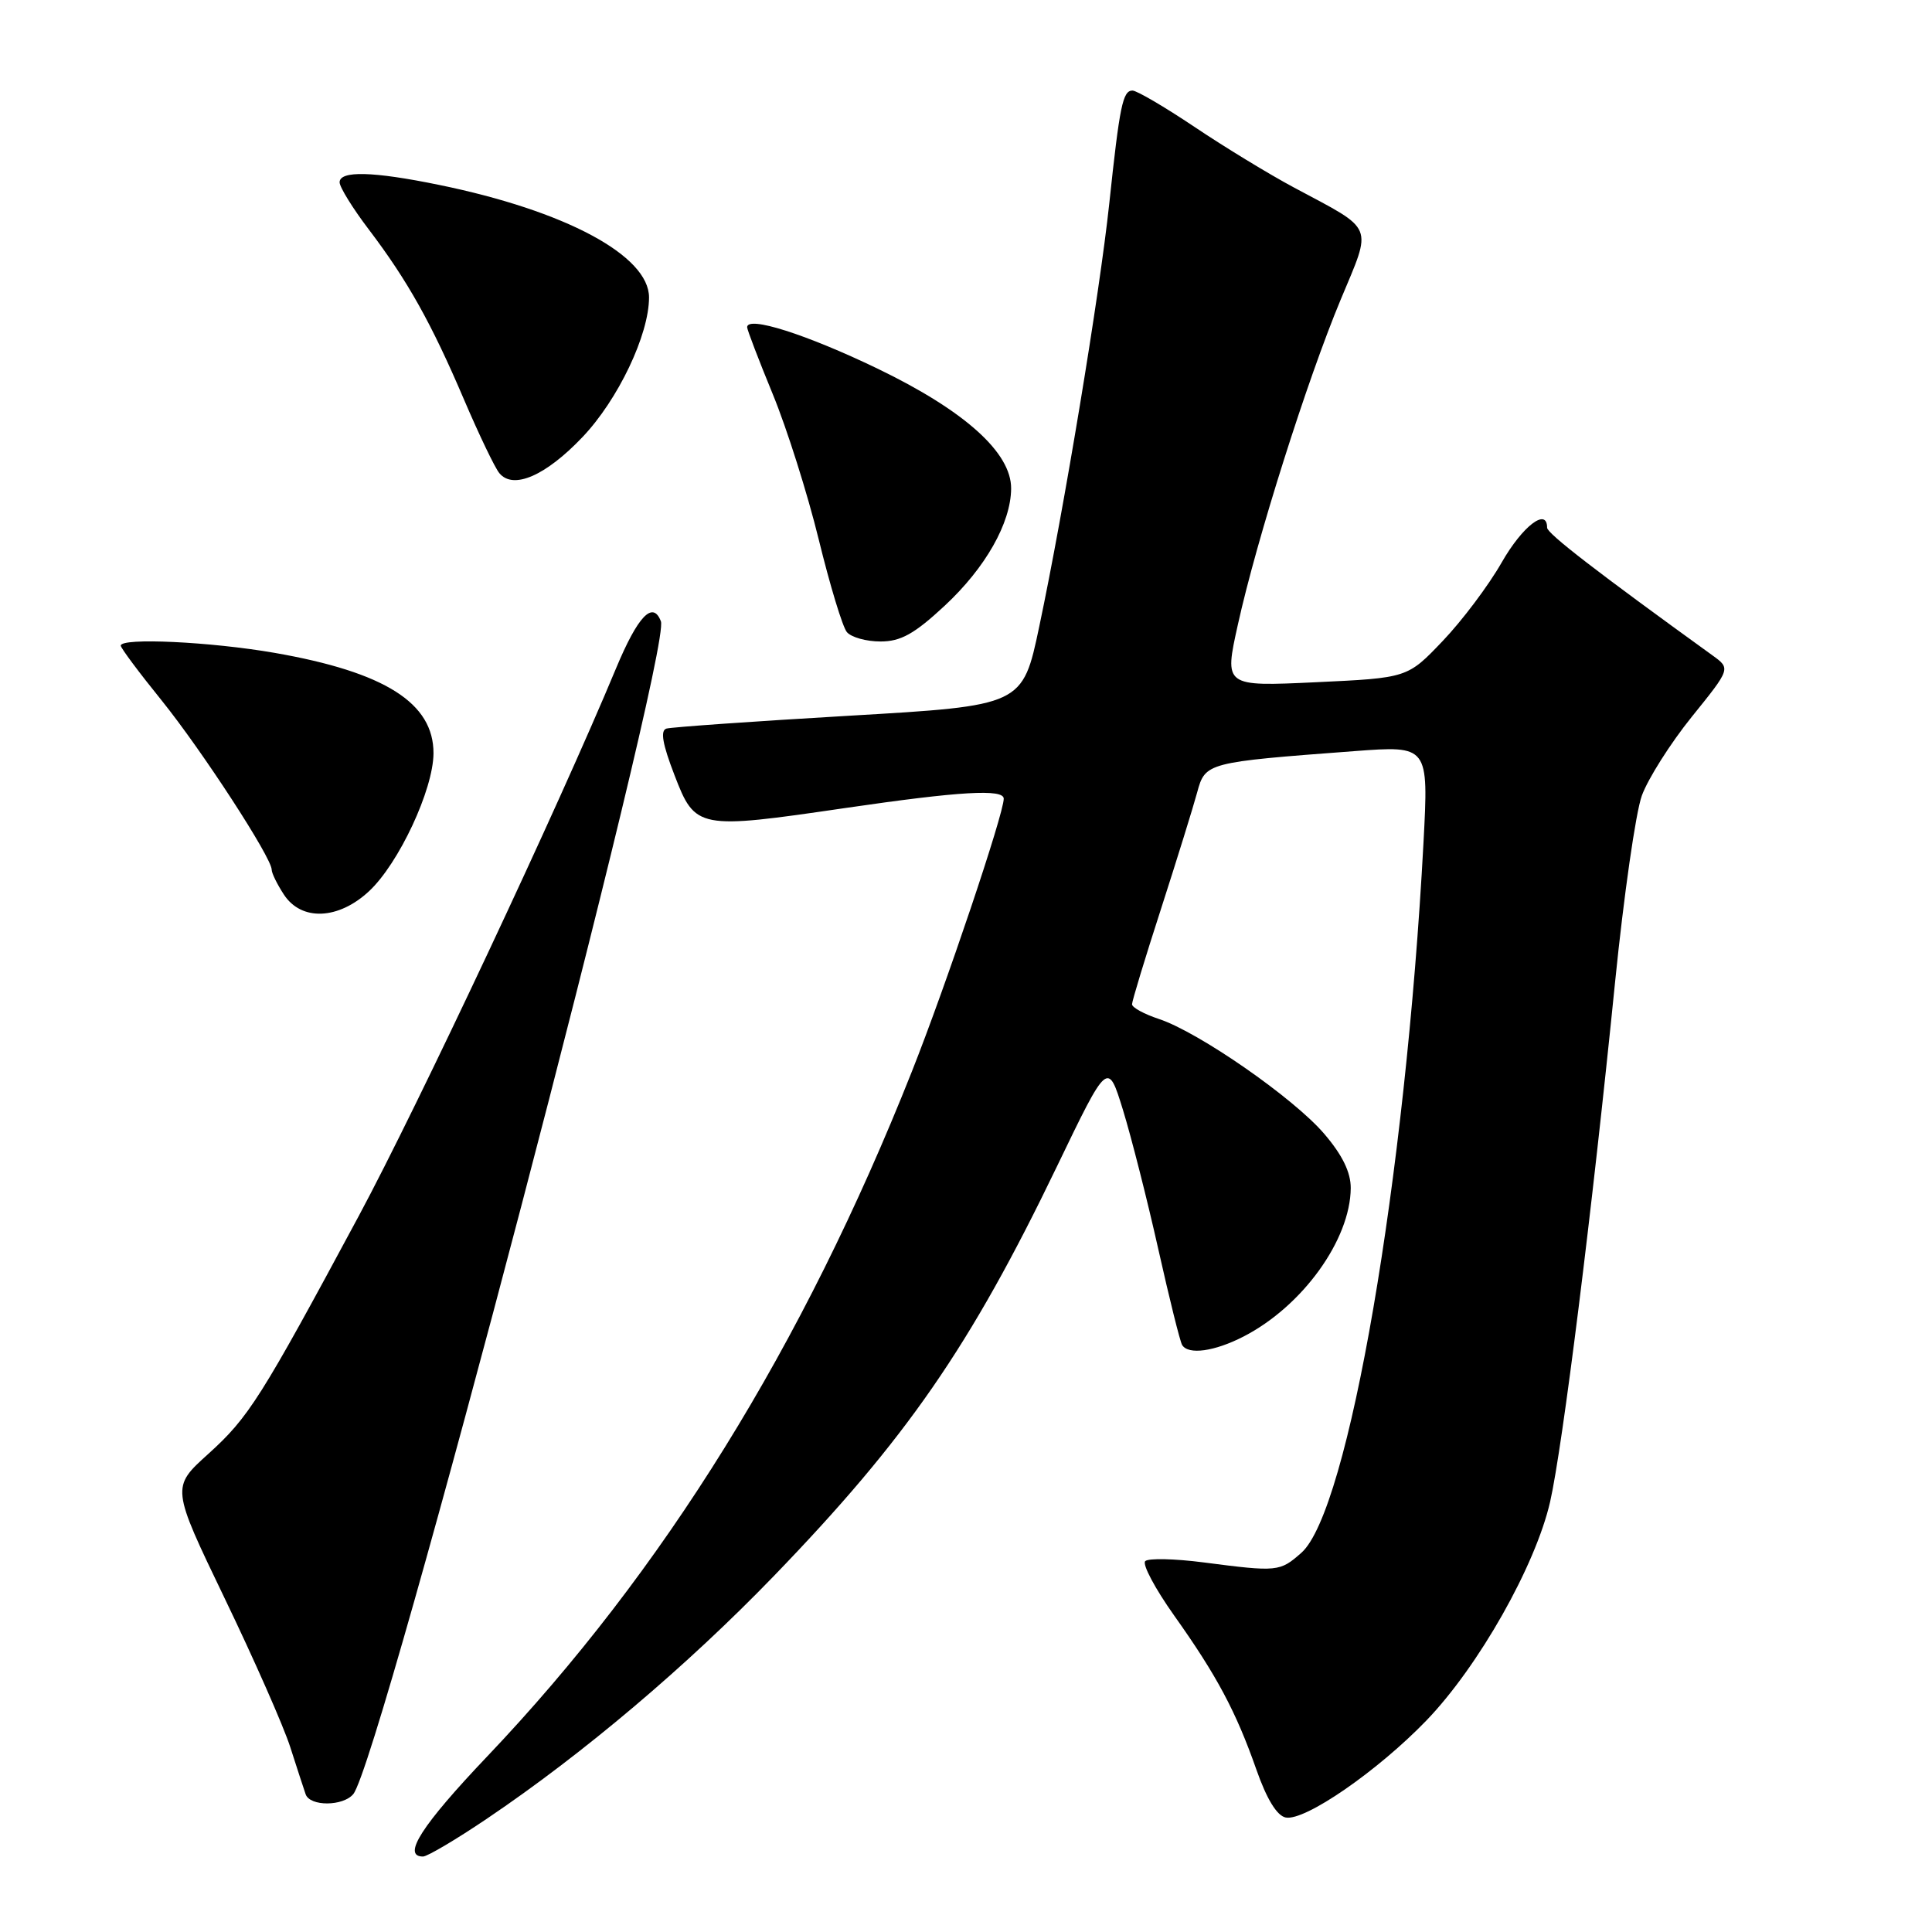<?xml version="1.0" encoding="UTF-8" standalone="no"?>
<!DOCTYPE svg PUBLIC "-//W3C//DTD SVG 1.1//EN" "http://www.w3.org/Graphics/SVG/1.1/DTD/svg11.dtd" >
<svg xmlns="http://www.w3.org/2000/svg" xmlns:xlink="http://www.w3.org/1999/xlink" version="1.1" viewBox="0 0 256 256">
 <g >
 <path fill="currentColor"
d=" M 64.57 240.95 C 77.26 232.39 91.01 220.76 102.50 208.87 C 120.12 190.63 128.54 178.46 140.06 154.54 C 146.79 140.57 146.79 140.57 148.80 147.08 C 149.90 150.66 152.01 158.95 153.48 165.52 C 154.95 172.08 156.37 177.80 156.64 178.22 C 157.46 179.56 160.93 179.08 164.79 177.09 C 172.58 173.08 178.93 164.28 178.98 157.43 C 178.99 155.34 177.87 153.04 175.46 150.23 C 171.41 145.49 158.83 136.76 153.56 135.02 C 151.60 134.37 150.00 133.50 150.00 133.07 C 150.00 132.65 151.73 126.95 153.85 120.40 C 155.96 113.86 158.11 106.92 158.63 105.00 C 159.70 101.04 159.88 101.00 179.44 99.53 C 189.30 98.79 189.30 98.79 188.62 111.65 C 186.24 156.20 178.67 200.25 172.44 205.75 C 169.59 208.27 169.29 208.30 159.50 207.03 C 155.65 206.53 152.16 206.45 151.75 206.86 C 151.33 207.27 153.06 210.51 155.57 214.05 C 161.25 222.04 163.78 226.80 166.48 234.49 C 167.85 238.40 169.21 240.61 170.37 240.83 C 172.91 241.32 182.53 234.68 189.00 227.98 C 195.92 220.80 203.46 207.47 205.40 198.99 C 207.06 191.66 210.95 160.56 214.02 130.00 C 215.16 118.72 216.74 107.67 217.55 105.43 C 218.36 103.20 221.34 98.49 224.17 94.98 C 229.33 88.59 229.33 88.59 226.91 86.84 C 211.60 75.78 205.00 70.69 205.00 69.92 C 205.00 67.21 201.75 69.69 198.98 74.53 C 197.25 77.57 193.73 82.25 191.16 84.94 C 186.50 89.83 186.50 89.83 174.35 90.40 C 162.20 90.97 162.20 90.97 164.03 82.74 C 166.52 71.47 173.21 50.34 177.64 39.72 C 181.85 29.62 182.27 30.63 171.50 24.87 C 168.20 23.11 162.26 19.49 158.30 16.83 C 154.33 14.17 150.63 12.00 150.06 12.00 C 148.77 12.00 148.36 14.00 146.98 27.00 C 145.70 38.98 140.99 67.48 137.71 83.00 C 135.50 93.50 135.50 93.50 112.50 94.84 C 99.85 95.58 88.97 96.35 88.31 96.54 C 87.47 96.79 87.78 98.58 89.37 102.70 C 92.13 109.87 92.45 109.93 112.05 107.06 C 127.20 104.85 133.00 104.51 133.00 105.83 C 133.00 107.86 125.34 130.61 120.82 142.00 C 106.40 178.35 87.91 208.18 64.58 232.71 C 55.87 241.87 53.22 246.00 56.05 246.00 C 56.62 246.00 60.46 243.73 64.57 240.95 Z  M 46.81 237.73 C 50.38 233.42 89.02 86.10 87.57 82.32 C 86.50 79.54 84.51 81.65 81.62 88.58 C 73.98 106.95 55.41 146.46 47.54 161.12 C 34.52 185.34 32.96 187.80 27.60 192.65 C 22.69 197.08 22.69 197.08 29.77 211.79 C 33.67 219.88 37.58 228.75 38.46 231.50 C 39.34 234.25 40.26 237.06 40.50 237.75 C 41.07 239.38 45.45 239.36 46.81 237.73 Z  M 48.91 118.08 C 52.85 114.40 57.41 104.64 57.44 99.83 C 57.47 93.15 51.00 89.06 36.40 86.51 C 27.88 85.03 16.00 84.47 16.00 85.55 C 16.00 85.86 18.43 89.12 21.41 92.80 C 26.76 99.44 36.00 113.64 36.00 115.24 C 36.00 115.70 36.73 117.18 37.62 118.54 C 39.94 122.08 44.84 121.88 48.91 118.08 Z  M 125.19 80.25 C 130.58 75.23 133.94 69.31 133.98 64.75 C 134.02 59.98 127.83 54.42 116.29 48.85 C 106.85 44.30 99.00 41.80 99.00 43.36 C 99.00 43.70 100.53 47.69 102.40 52.24 C 104.27 56.78 107.01 65.45 108.49 71.50 C 109.97 77.55 111.64 83.06 112.21 83.75 C 112.78 84.44 114.78 85.00 116.67 85.00 C 119.36 85.00 121.16 84.00 125.19 80.25 Z  M 77.17 57.93 C 81.89 52.98 86.00 44.36 86.00 39.41 C 86.00 33.87 74.93 27.93 58.18 24.50 C 49.42 22.70 45.00 22.59 45.00 24.16 C 45.00 24.79 46.74 27.61 48.87 30.41 C 54.01 37.19 57.15 42.79 61.49 52.96 C 63.48 57.61 65.58 62.00 66.17 62.70 C 68.00 64.91 72.29 63.06 77.17 57.93 Z "/>
</g>
</svg>